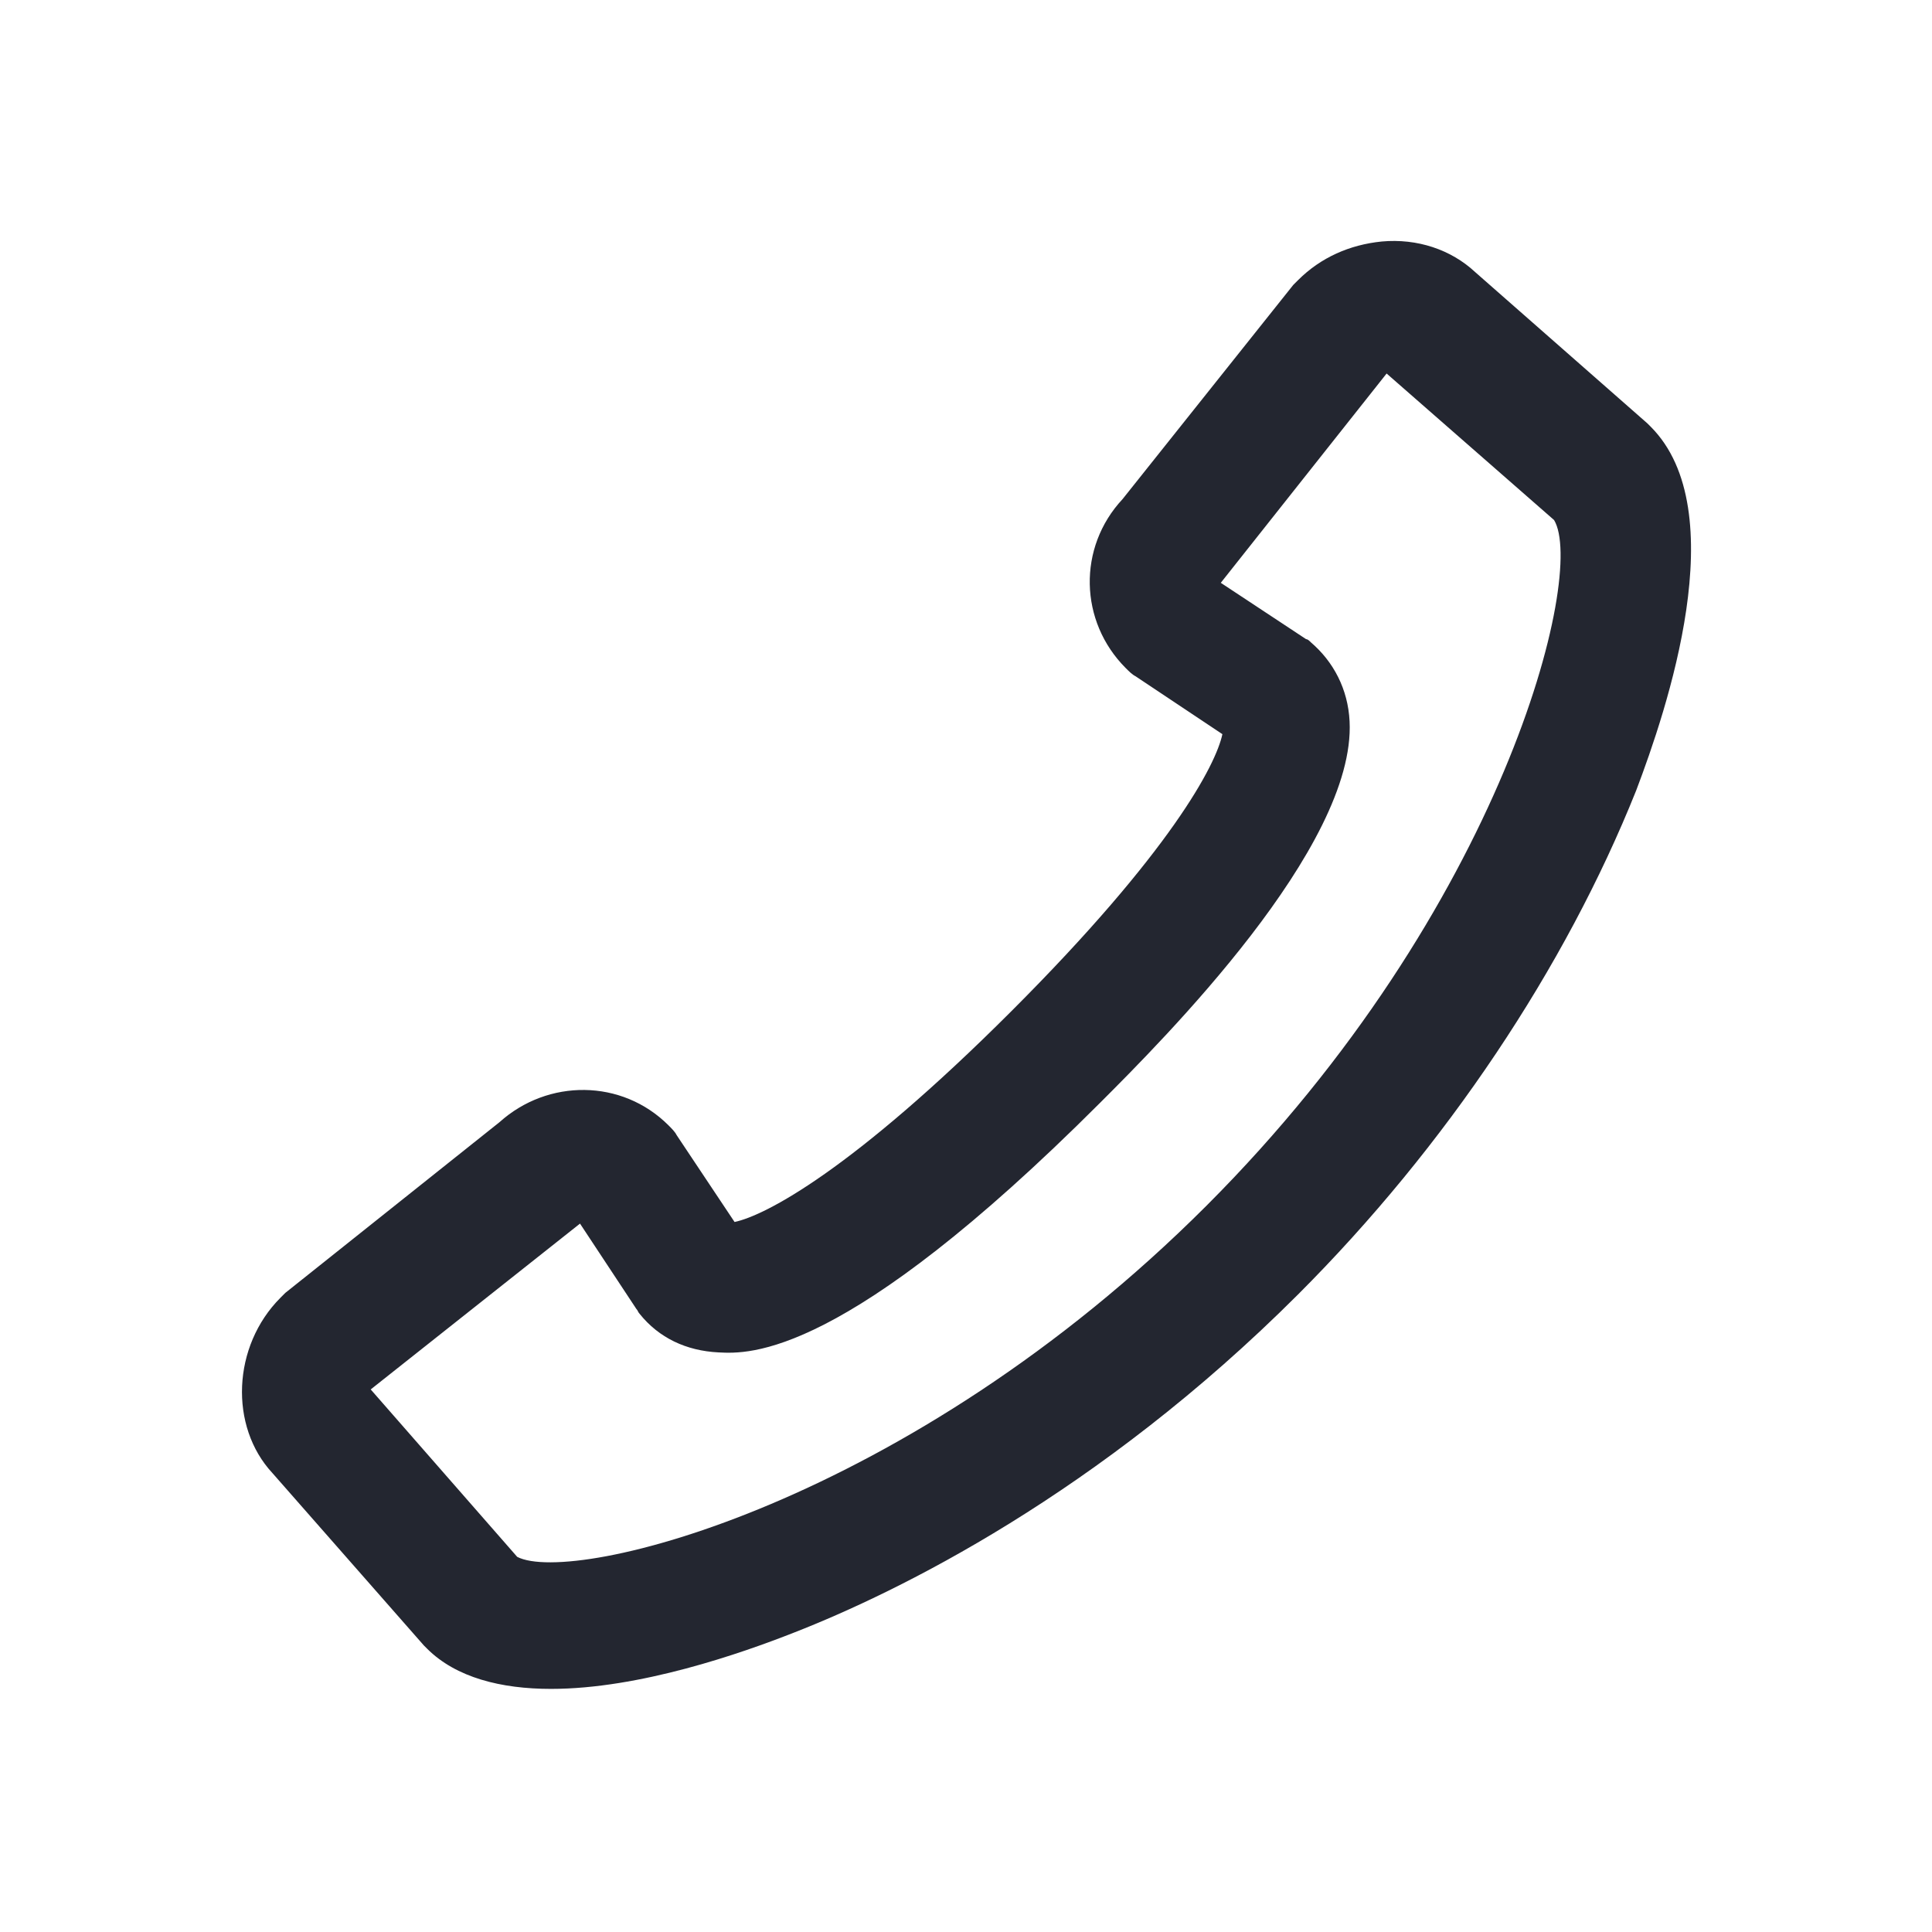 <svg width="48" height="48" viewBox="0 0 48 48" fill="none" xmlns="http://www.w3.org/2000/svg">
<path d="M41.01 10.6C40.97 10.56 40.97 10.56 40.93 10.52L36.65 6.76C36.05 6.2 35.21 5.92 34.33 6C33.53 6.08 32.81 6.4 32.25 6.96C32.21 7 32.17 7.04 32.13 7.08L27.89 12.4C26.77 13.6 26.81 15.44 27.97 16.6C28.05 16.68 28.13 16.76 28.21 16.8L30.37 18.24C30.21 19 29.09 21.16 25.13 25.12C21.17 29.08 19.01 30.2 18.25 30.36L16.81 28.2C16.77 28.12 16.69 28.04 16.61 27.96C15.45 26.8 13.61 26.8 12.41 27.88L7.09 32.12C7.05 32.16 7.01 32.2 6.97 32.24C5.77 33.44 5.69 35.44 6.77 36.6L10.53 40.88C10.57 40.92 10.57 40.92 10.61 40.96C11.33 41.68 12.45 41.96 13.69 41.96C15.89 41.96 18.41 41.08 19.73 40.56C22.29 39.56 27.29 37.12 32.25 32.16C35.93 28.48 38.89 24.04 40.65 19.64C41.41 17.64 43.09 12.68 41.01 10.6ZM29.97 29.96C22.57 37.36 14.25 39.4 12.85 38.68L9.21 34.52L14.41 30.4L15.81 32.52C15.85 32.56 15.85 32.6 15.89 32.64C16.37 33.24 17.05 33.56 17.85 33.6C18.61 33.64 20.97 33.76 27.33 27.4C28.89 25.84 33.69 21.04 33.53 17.92C33.49 17.12 33.13 16.44 32.57 15.96C32.53 15.92 32.49 15.88 32.45 15.88L30.33 14.48L34.45 9.28L38.61 12.92C39.41 14.24 37.37 22.56 29.97 29.96Z" fill="#232630"/>
</svg>
